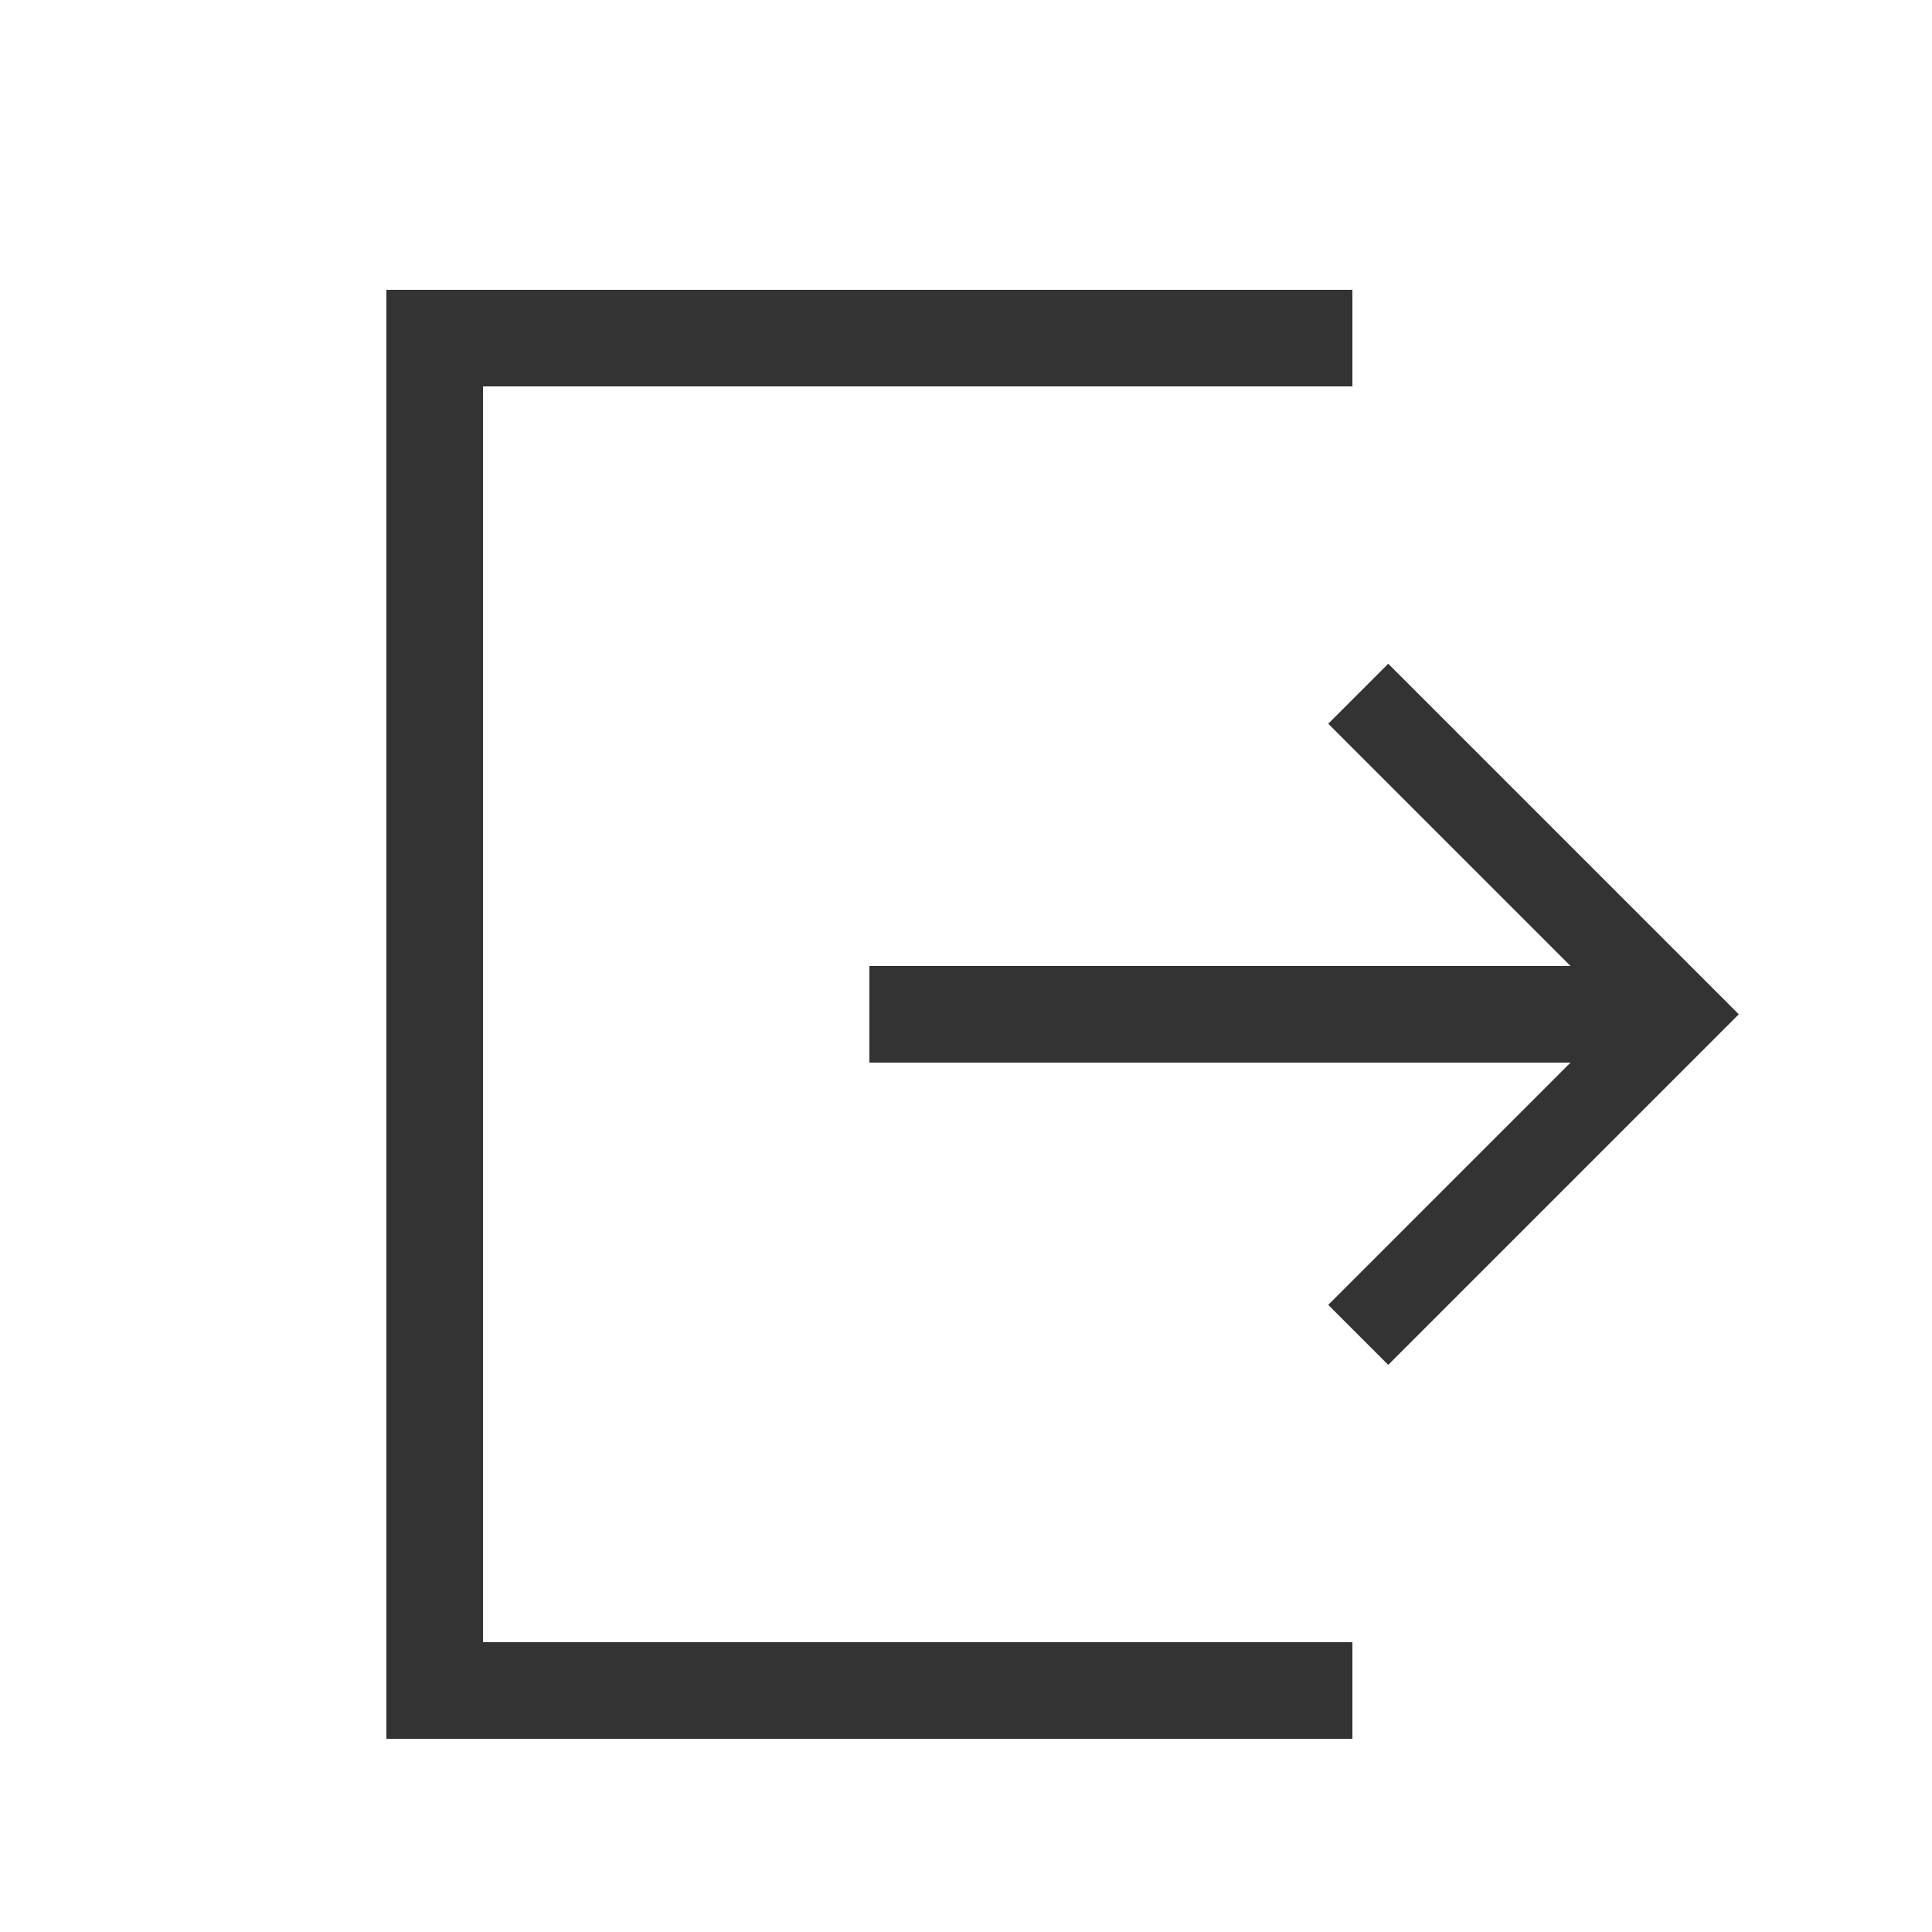 <?xml version="1.0" encoding="utf-8"?>
<!DOCTYPE svg PUBLIC "-//W3C//DTD SVG 1.1//EN" "http://www.w3.org/Graphics/SVG/1.1/DTD/svg11.dtd">
<svg version="1.1" id="icon-logout" xmlns="http://www.w3.org/2000/svg" xmlns:xlink="http://www.w3.org/1999/xlink" x="0px"
	 y="0px" width="20px" height="20px" viewBox="0.5 20.5 20 20" enable-background="new 0.5 20.5 20 20" xml:space="preserve">
<polygon fill="#333" points="5.5,37.5 5.5,24.5 14.5,24.5 14.5,23.5 4.5,23.5 4.5,38.5 14.5,38.5 14.5,37.5 "/>
<polygon fill="#333" points="14.871,27.371 14.25,27.992 16.758,30.5 9.5,30.5 9.5,31.5 16.758,31.5 14.25,34.008 14.871,34.629
	18.5,31 "/>
</svg>
